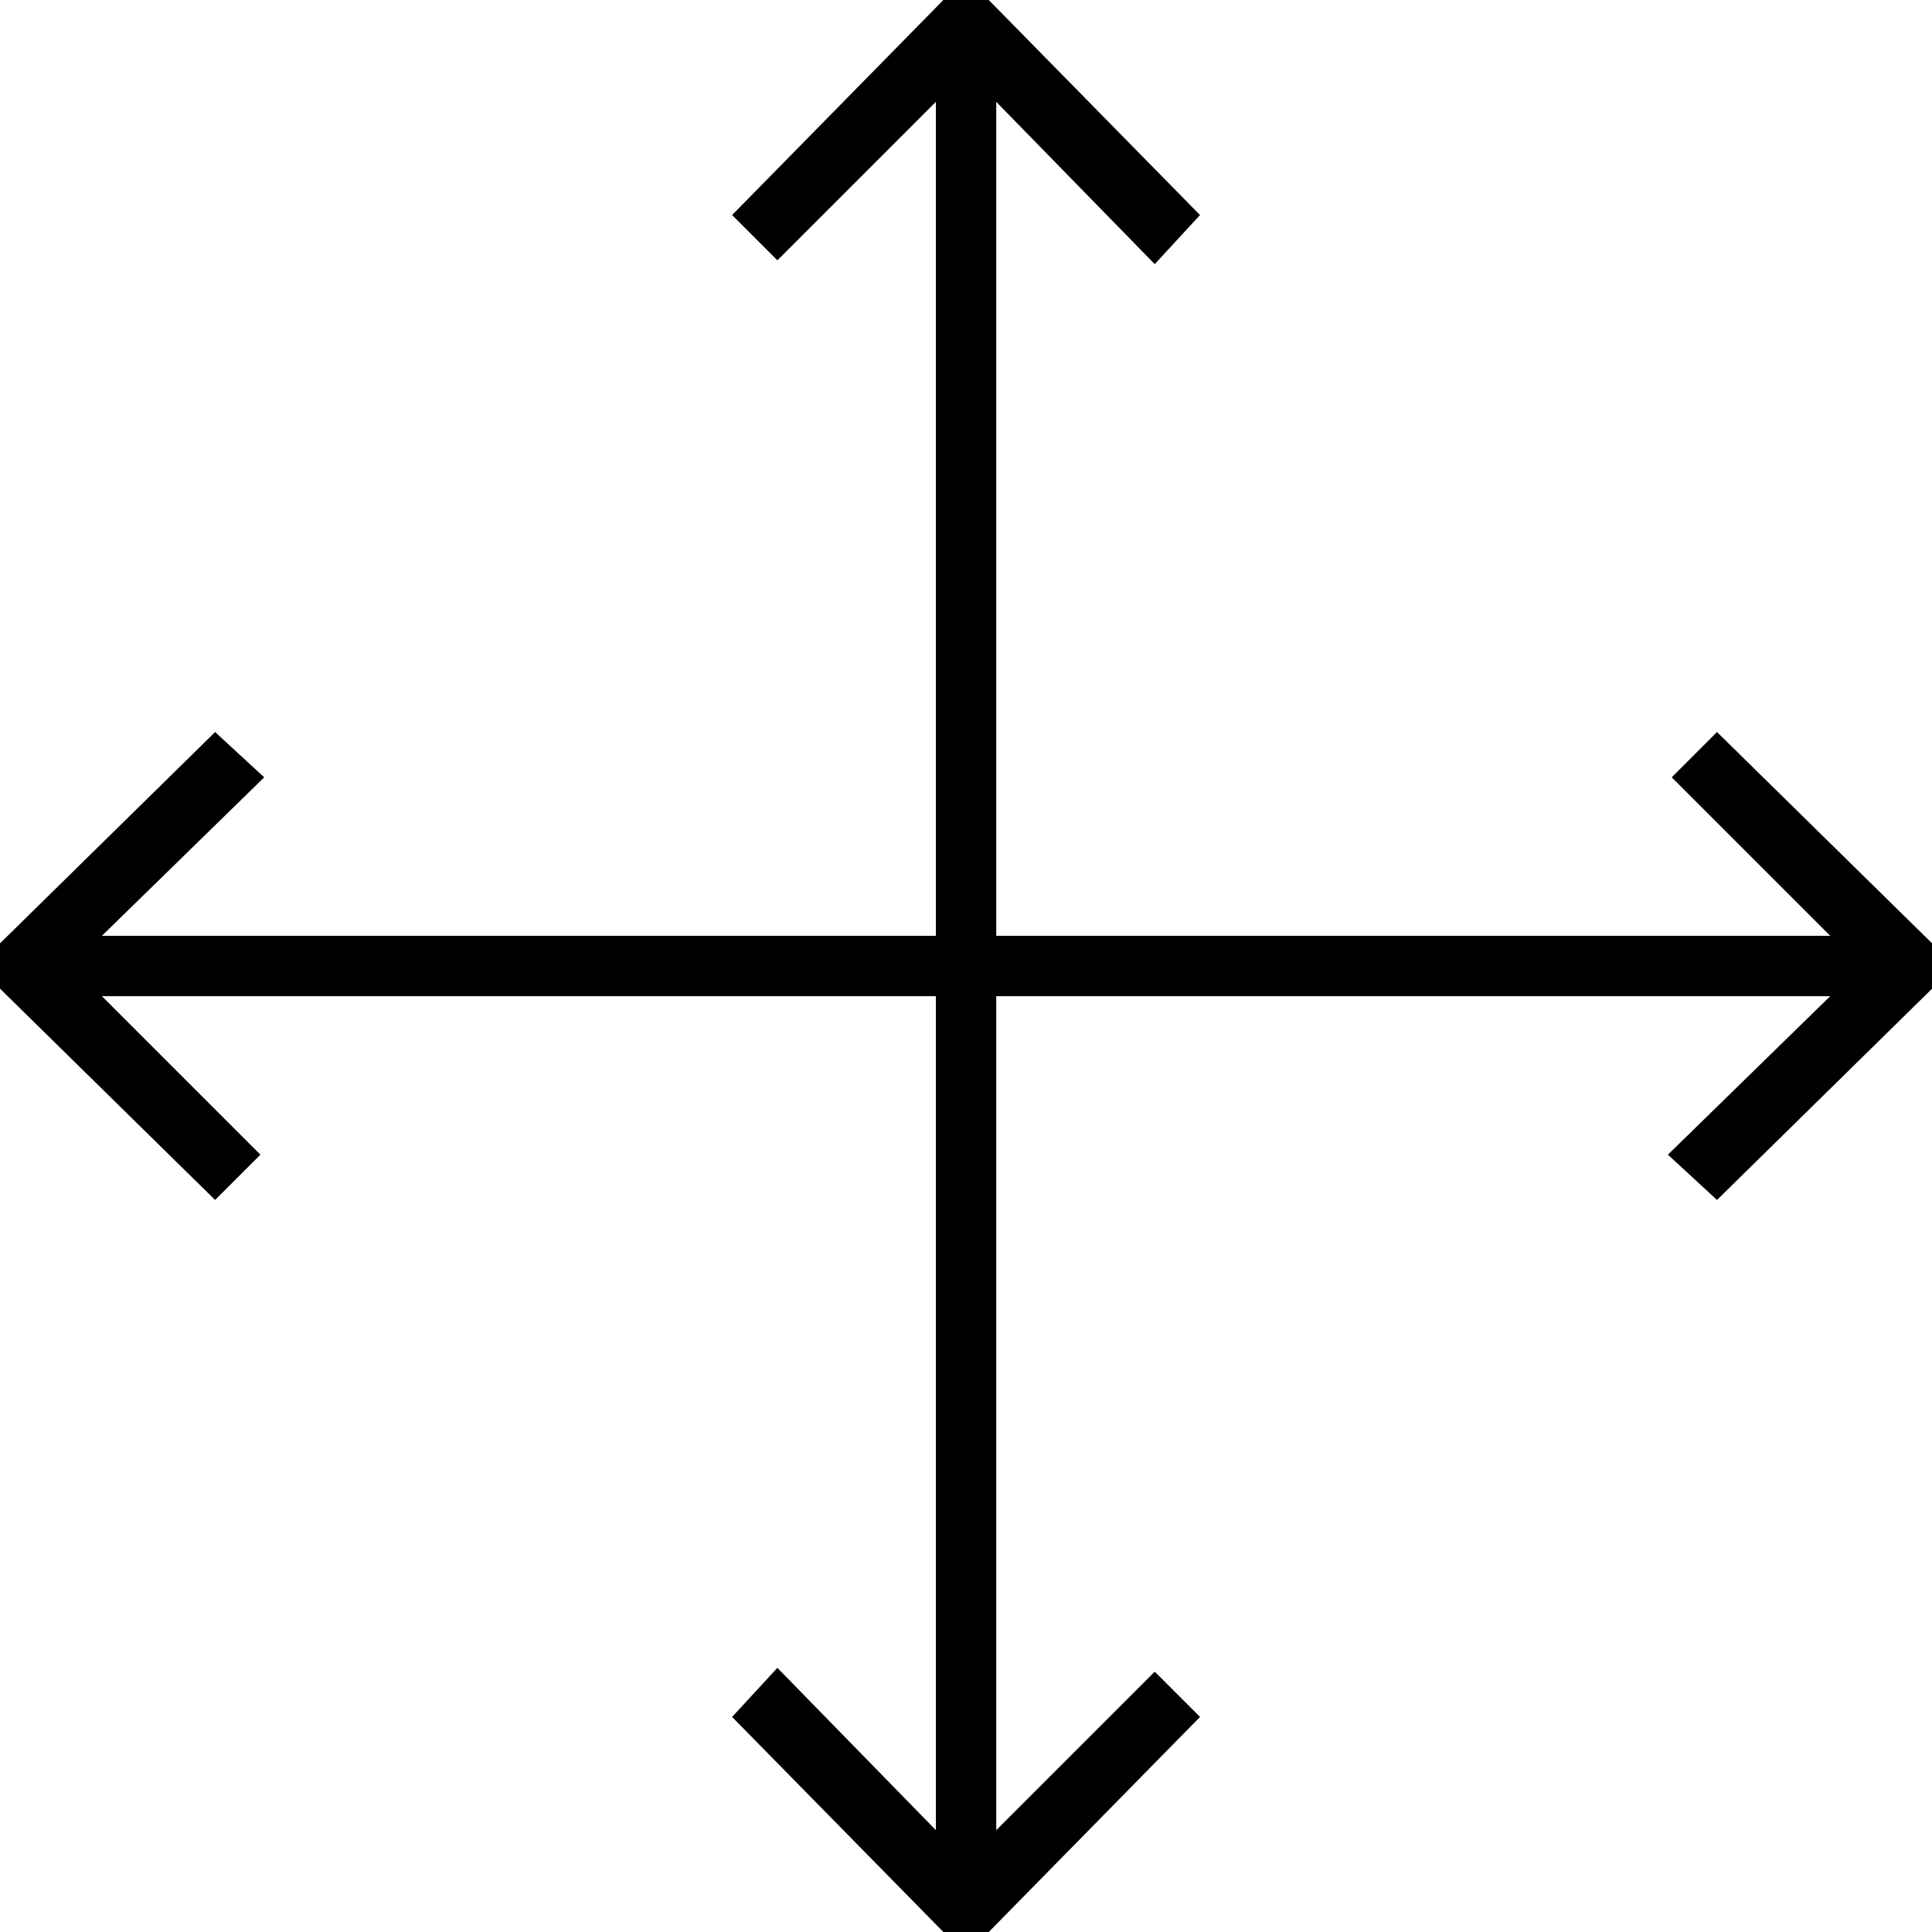  <svg version="1.1" xmlns="http://www.w3.org/2000/svg" width="32" height="32" viewBox="0 0 32 32"><path d="M0 16.375l3.563 3.5 0.75-0.75-2.625-2.625h13.813v13.813l-2.625-2.688-0.75 0.813 3.5 3.563h0.75l3.5-3.563-0.75-0.75-2.625 2.625v-13.813h13.813l-2.688 2.625 0.813 0.75 3.563-3.5v-0.75l-3.563-3.5-0.75 0.75 2.625 2.625h-13.813v-13.813l2.625 2.688 0.75-0.813-3.5-3.563h-0.75l-3.5 3.563 0.75 0.75 2.625-2.625v13.813h-13.813l2.688-2.625-0.813-0.75-3.563 3.5z"></path> </svg> 